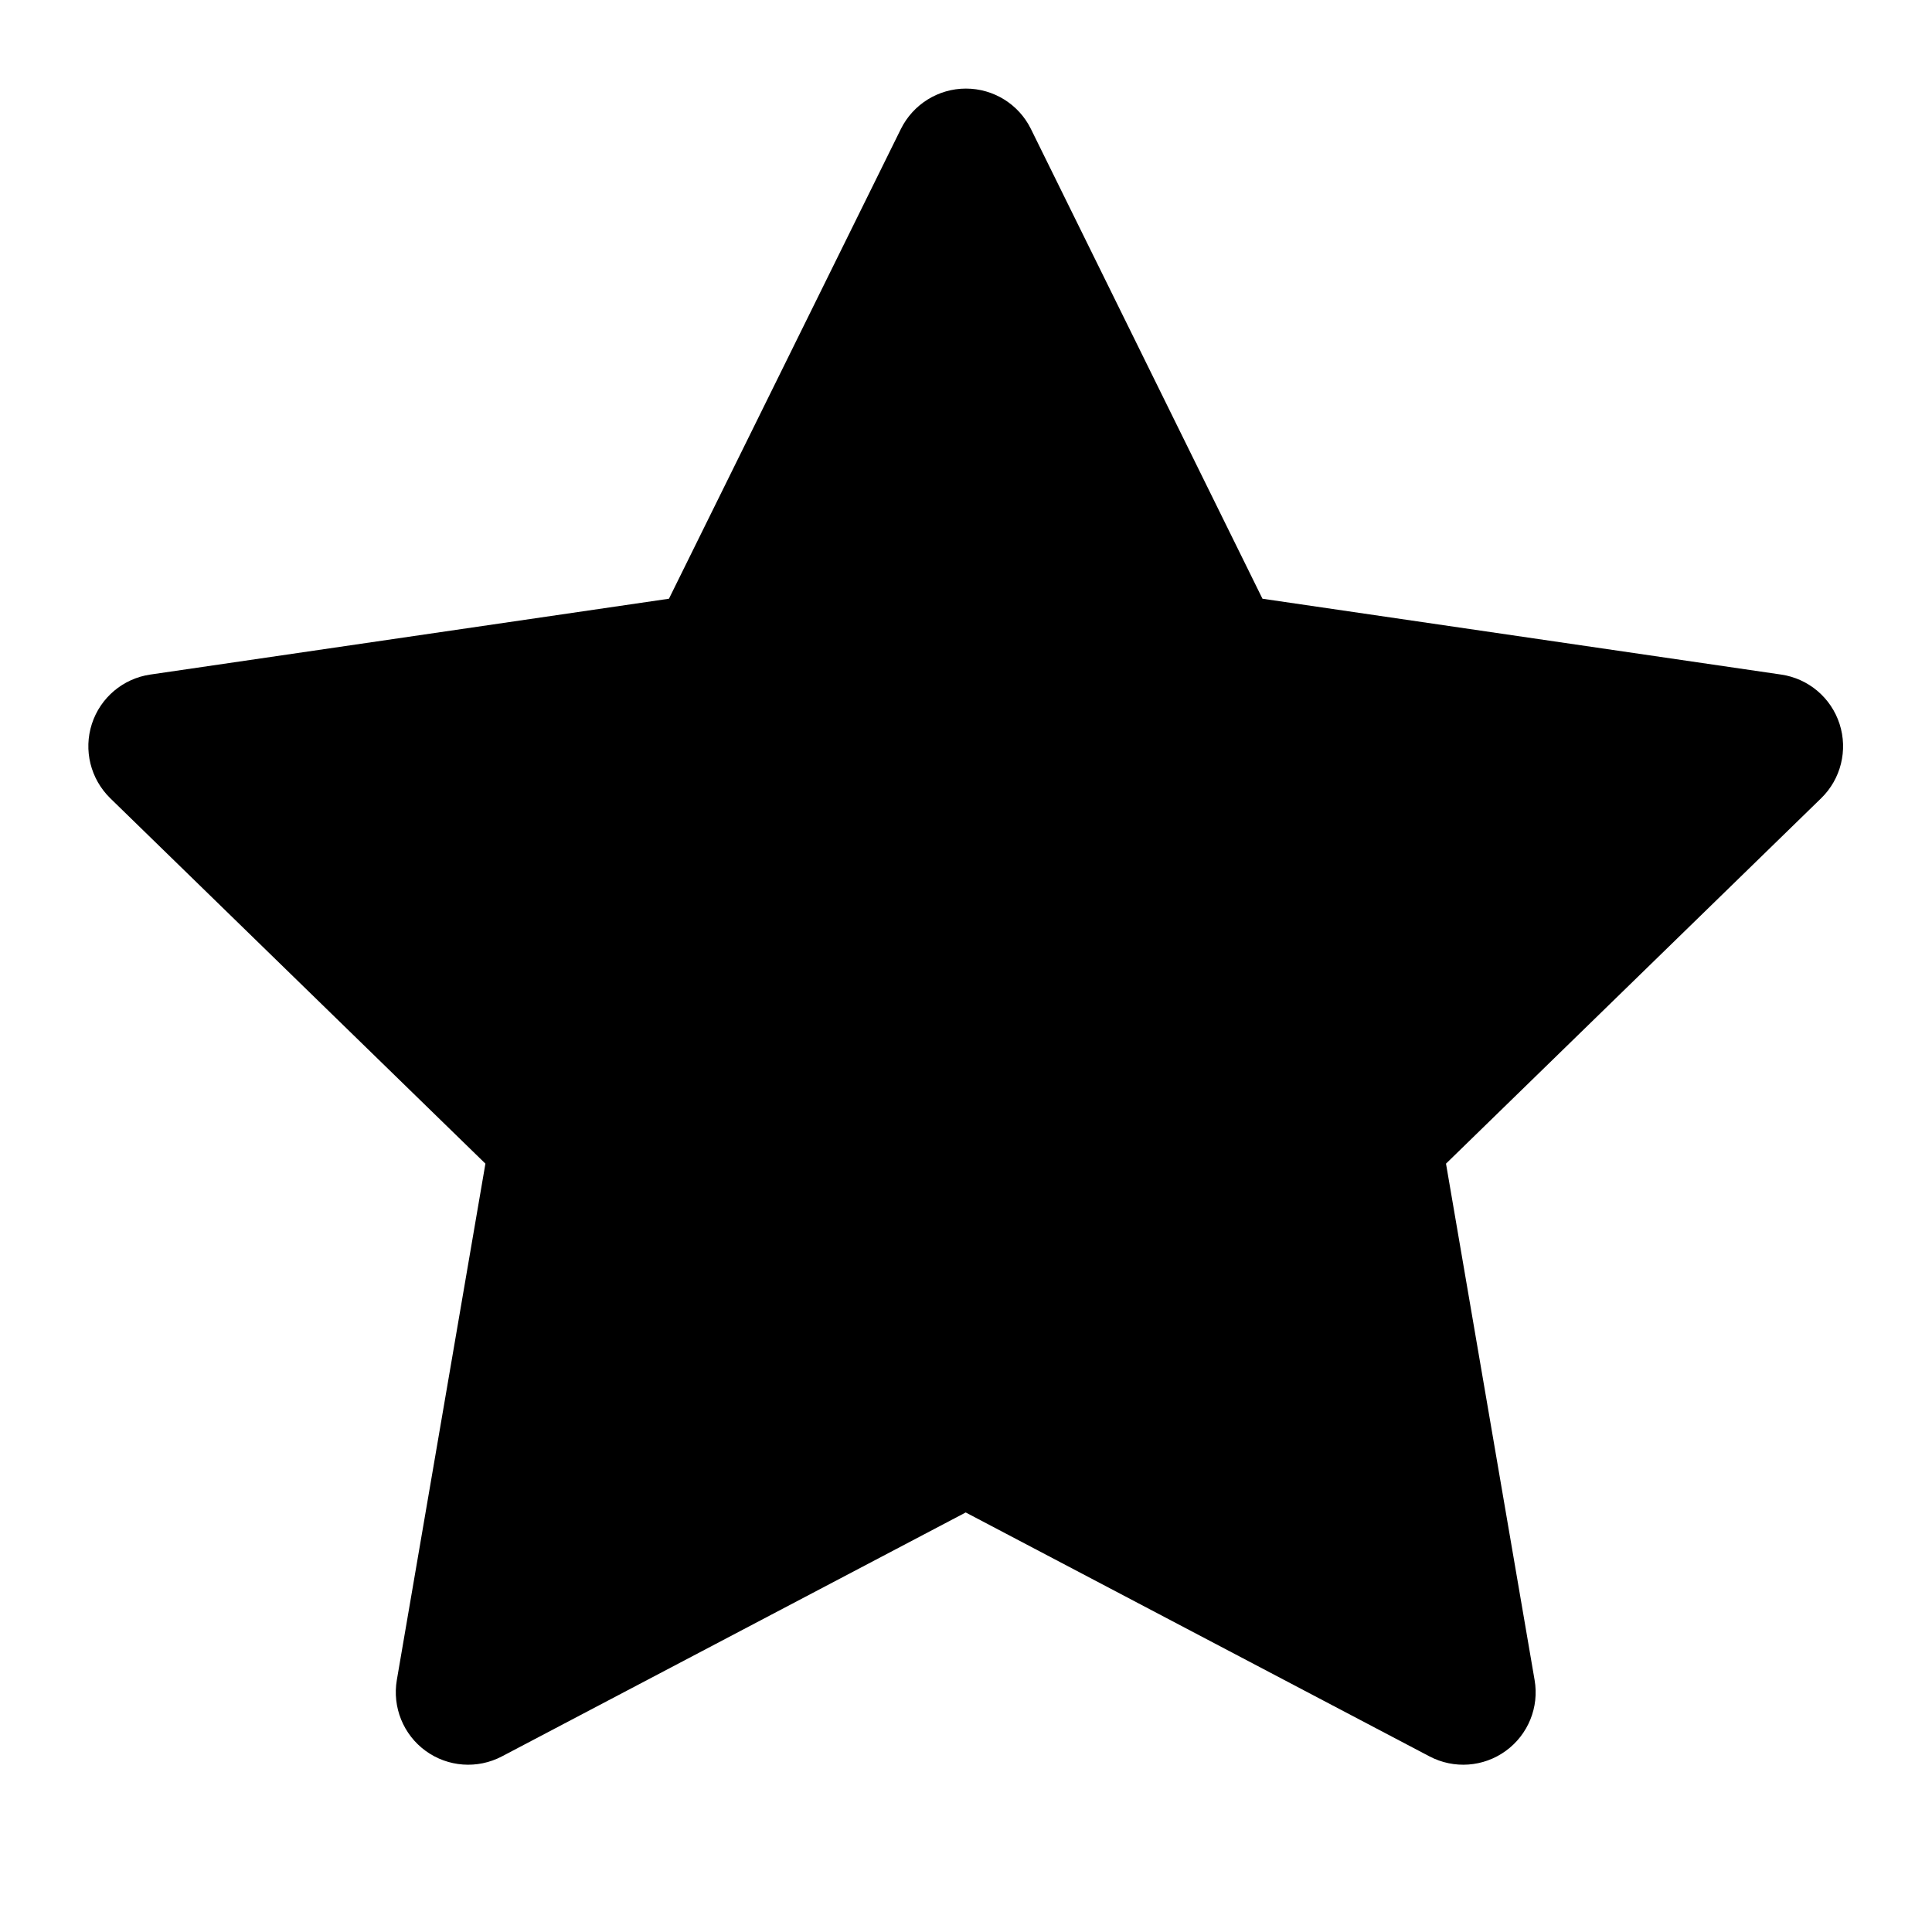 <svg viewBox="0 0 20 20" xmlns="http://www.w3.org/2000/svg"><path d="m10.672 1.335c-.126-.256-.387-.418-.673-.418-.285 0-.546.162-.673.418l-2.401 4.863-5.369.785c-.282.041-.517.239-.605.511-.088.272-.014.569.19.769l3.884 3.783-.917 5.345c-.048.281.067.566.298.734s.537.19.79.057l4.801-2.525 4.801 2.525c.253.133.559.111.79-.057s.347-.452.298-.734l-.917-5.345 3.884-3.783c.204-.199.278-.497.19-.769-.088-.272-.323-.47-.605-.511l-5.369-.785z"/></svg>